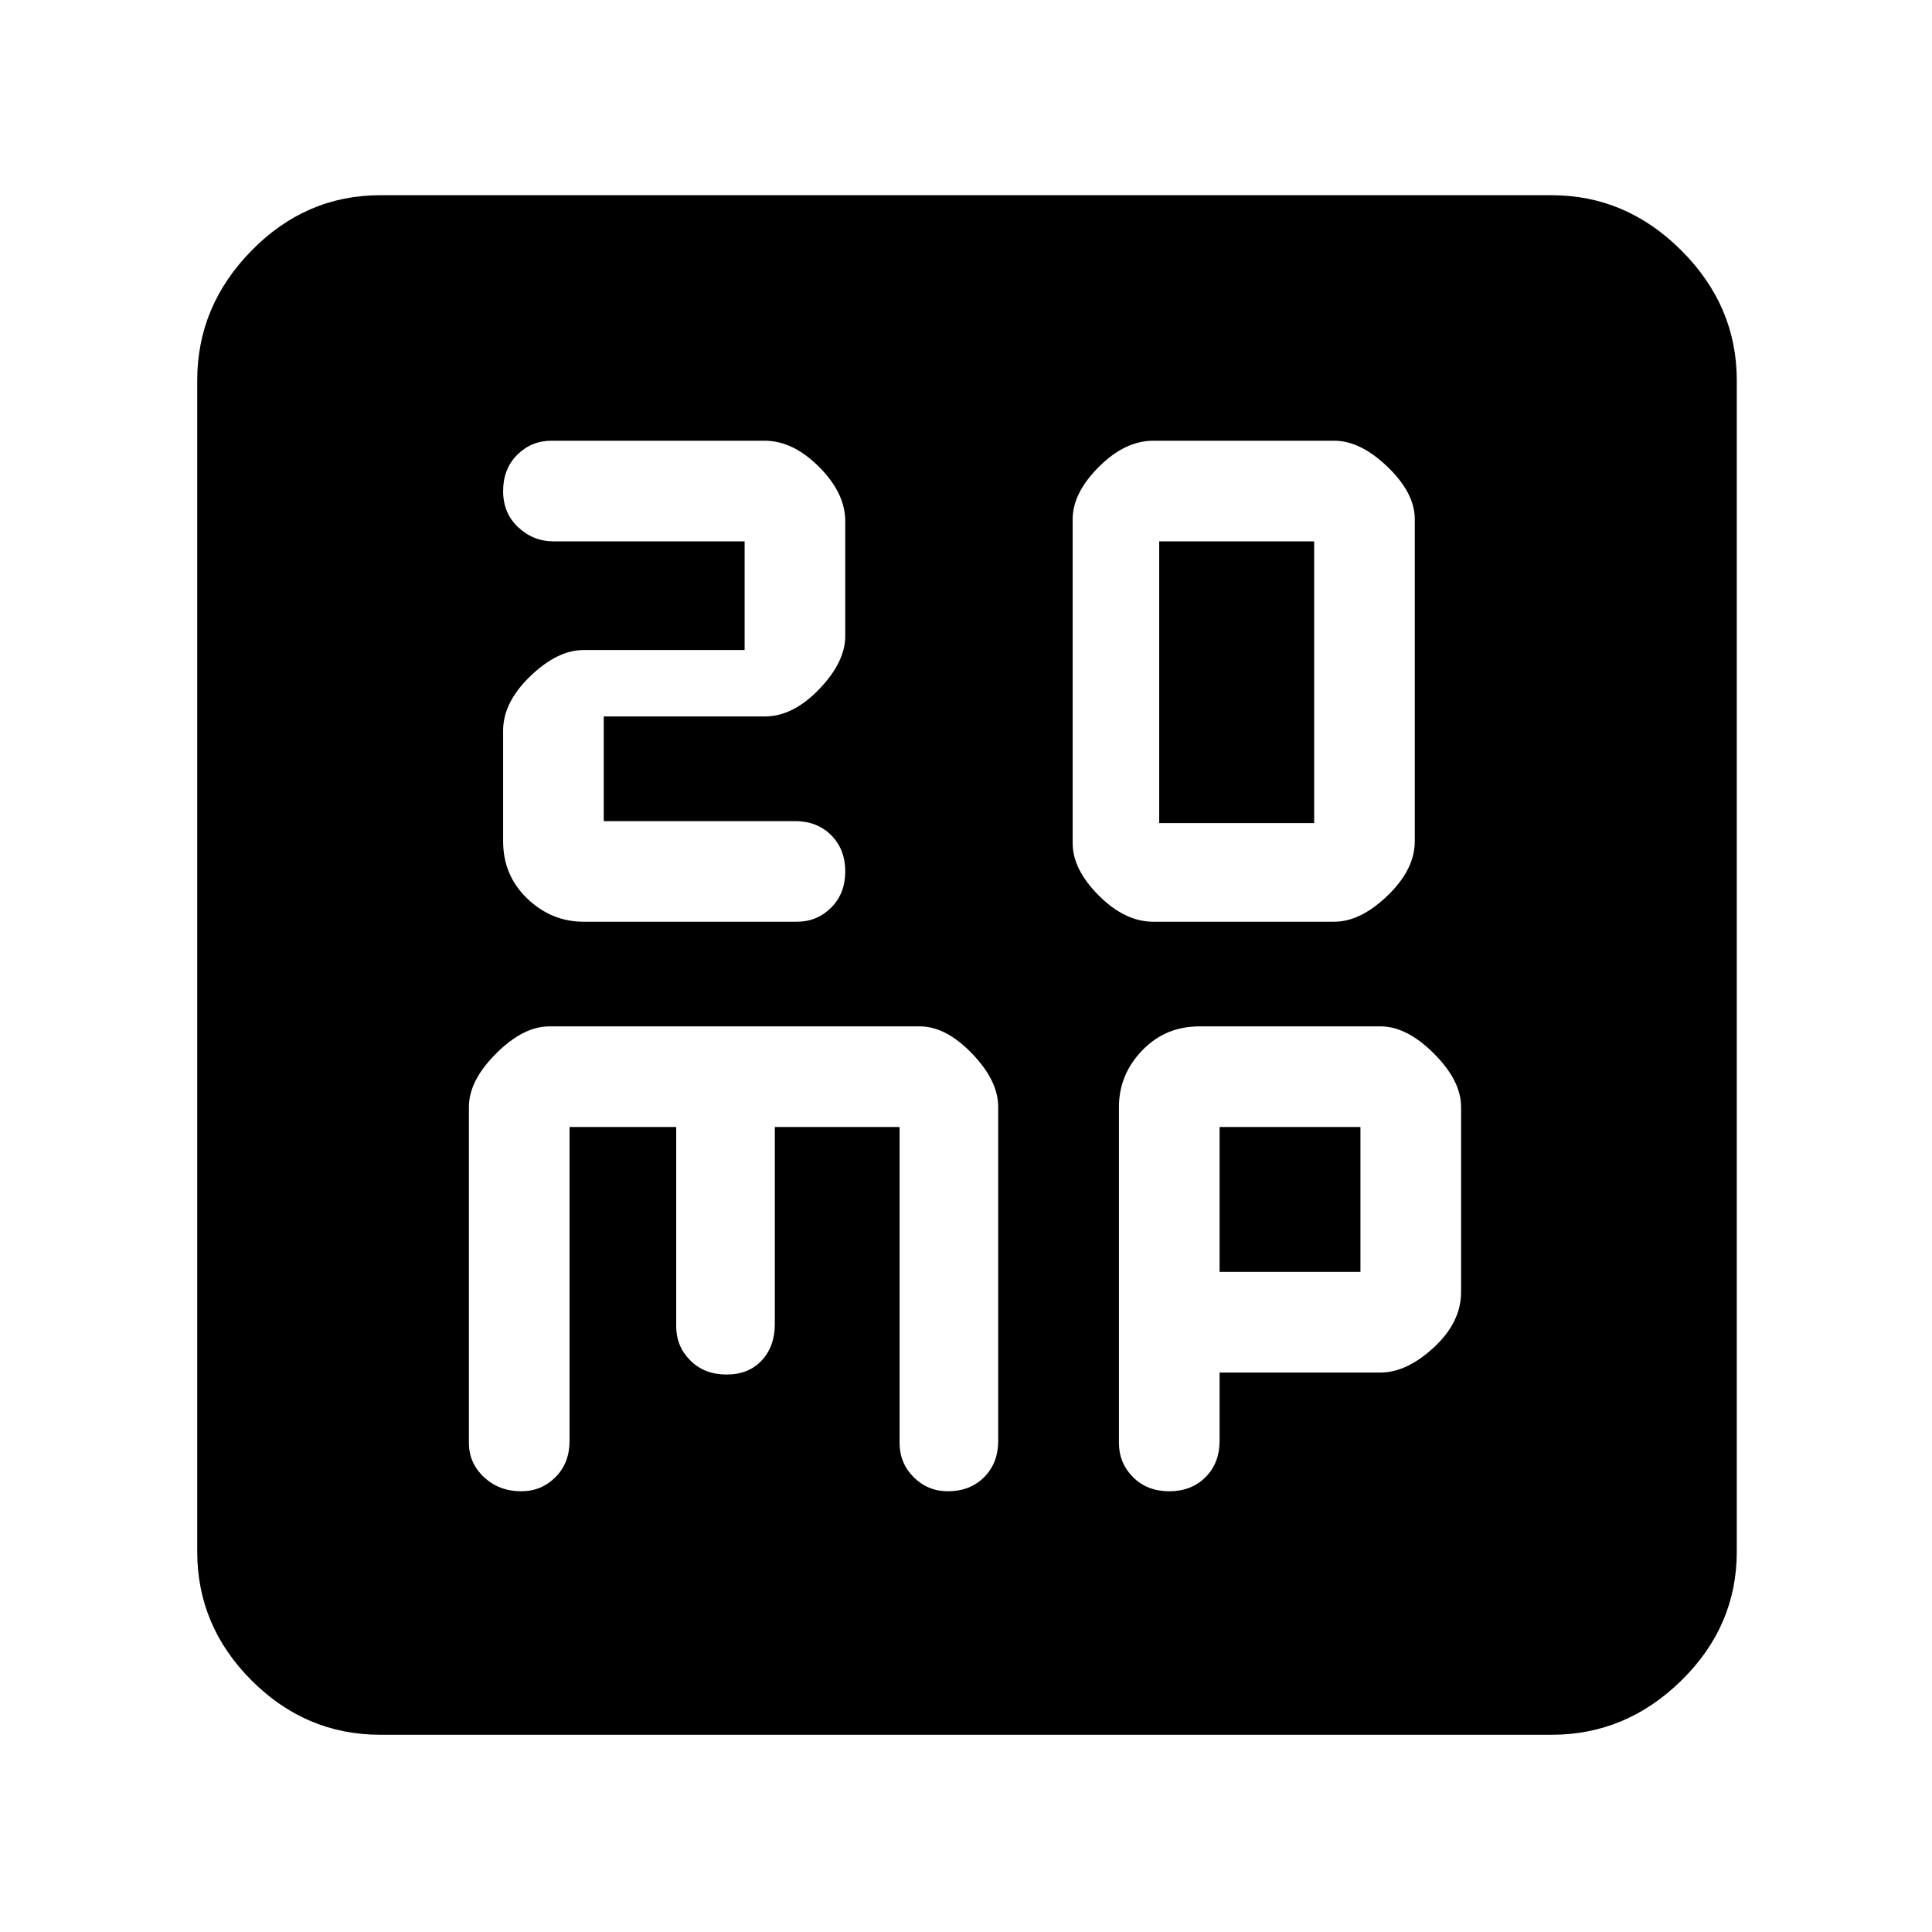 <svg xmlns="http://www.w3.org/2000/svg" height="48" width="48"><path d="M28.8 20.45v-7h3.85v7Zm-.15 2.45h4.5q.65 0 1.325-.65.675-.65.675-1.35v-8q0-.65-.675-1.3t-1.325-.65h-4.5q-.7 0-1.35.65-.65.65-.65 1.3v8.05q0 .65.65 1.3t1.35.65Zm-14.15 0h5.3q.5 0 .85-.35t.35-.9q0-.55-.35-.9t-.9-.35H15v-2.6h4q.7 0 1.35-.675.65-.675.65-1.325v-2.85q0-.7-.65-1.35-.65-.65-1.35-.65h-5.3q-.5 0-.85.35t-.35.9q0 .55.375.9t.875.35h4.75v2.7h-4q-.65 0-1.325.65-.675.65-.675 1.35v2.75q0 .85.6 1.425.6.575 1.4.575ZM9.45 43.1q-1.85 0-3.2-1.35t-1.35-3.2V9.45q0-1.85 1.35-3.225t3.2-1.375h29.1q1.85 0 3.225 1.375T43.15 9.45v29.1q0 1.85-1.375 3.2T38.55 43.1Zm3.5-6.05q.5 0 .85-.35t.35-.9V28h2.65v4.95q0 .5.35.85t.9.35q.55 0 .875-.35.325-.35.325-.9V28h3.1v7.85q0 .5.35.85t.85.35q.55 0 .9-.35t.35-.9v-8.3q0-.65-.65-1.325-.65-.675-1.3-.675h-9.2q-.65 0-1.325.675-.675.675-.675 1.325v8.35q0 .5.375.85t.925.35Zm16.1 0q.55 0 .9-.35t.35-.9v-1.7h4q.65 0 1.325-.625.675-.625.675-1.375v-4.6q0-.65-.675-1.325-.675-.675-1.325-.675h-4.5q-.85 0-1.425.6-.575.6-.575 1.4v8.35q0 .5.35.85t.9.35ZM30.3 28h3.5v3.6h-3.5Z"/></svg>